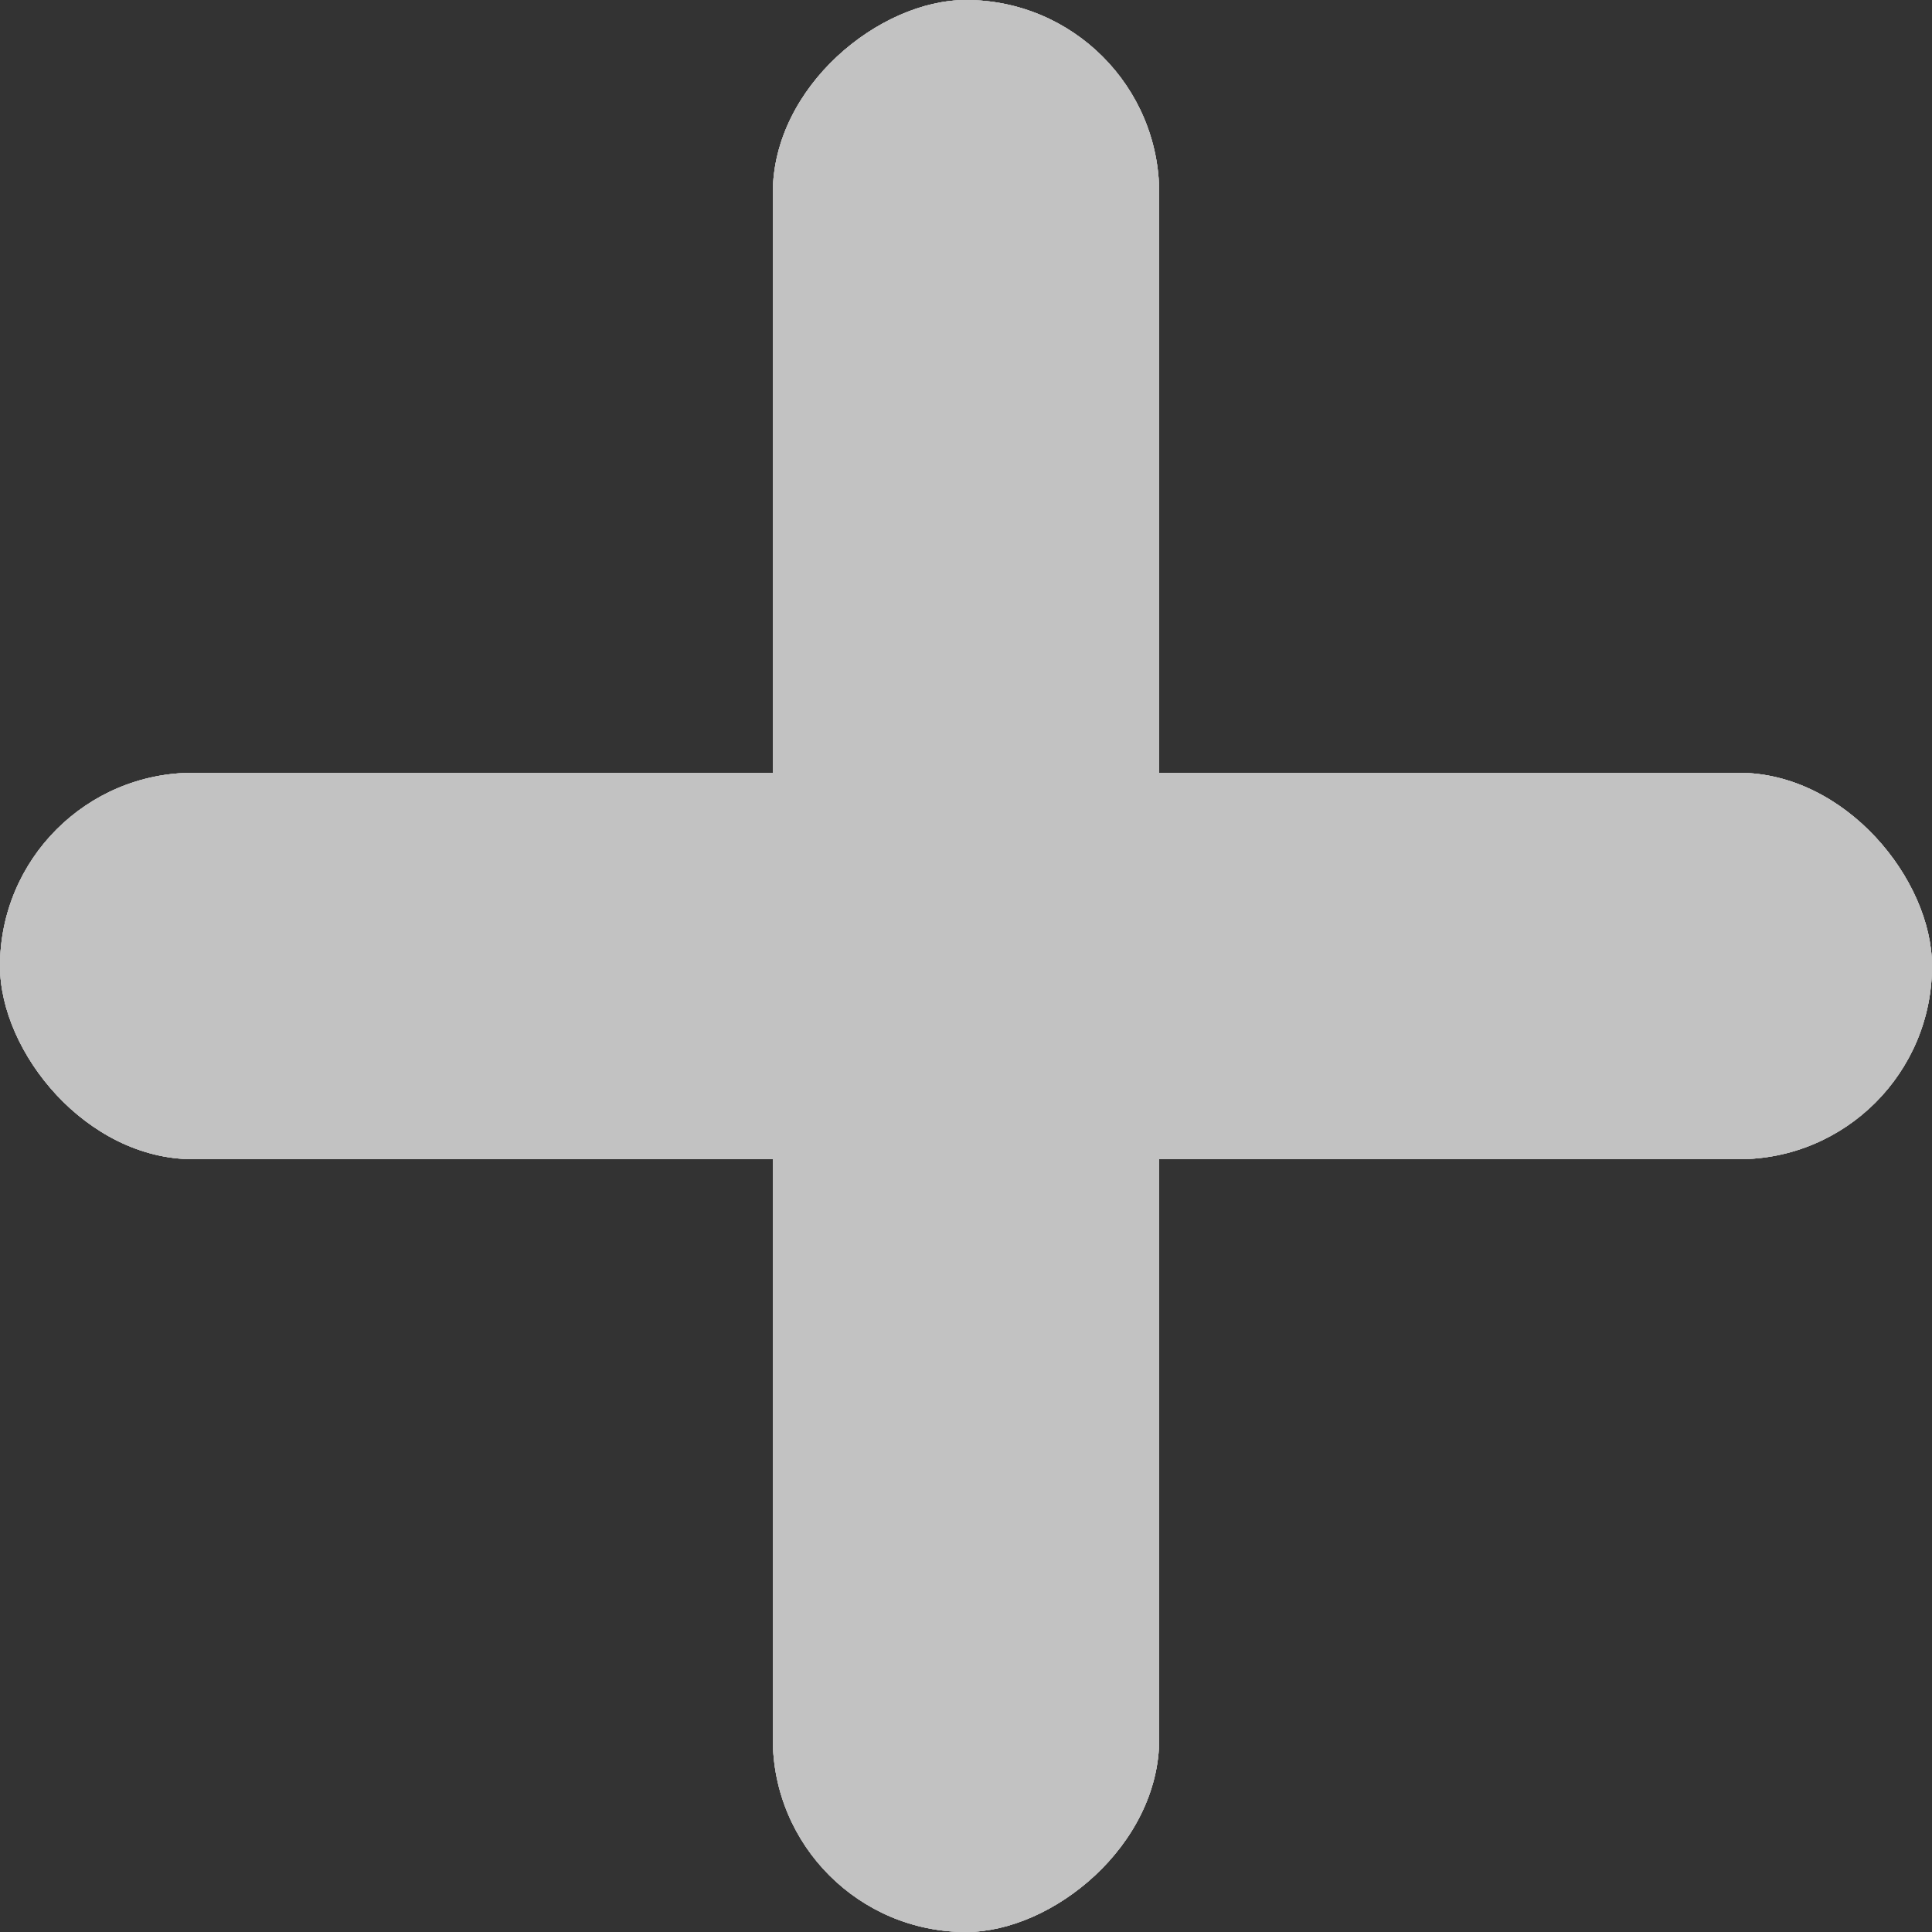 <svg width="10" height="10" viewBox="0 0 10 10" fill="none" xmlns="http://www.w3.org/2000/svg">
<rect x="0" y="0" width="10" height="10" fill="#333333" stroke="none"/>
<g opacity="0.7">
<rect y="4" width="10" height="2" rx="1" fill="white"/>
<rect y="4" width="10" height="2" rx="1" fill="white"/>
<rect y="4" width="10" height="2" rx="1" fill="white"/>
<rect y="4" width="10" height="2" rx="1" fill="white"/>
<rect x="4" y="10" width="10" height="2" rx="1" transform="rotate(-90 4 10)" fill="white"/>
<rect x="4" y="10" width="10" height="2" rx="1" transform="rotate(-90 4 10)" fill="white"/>
<rect x="4" y="10" width="10" height="2" rx="1" transform="rotate(-90 4 10)" fill="white"/>
<rect x="4" y="10" width="10" height="2" rx="1" transform="rotate(-90 4 10)" fill="white"/>
</g>
</svg>
